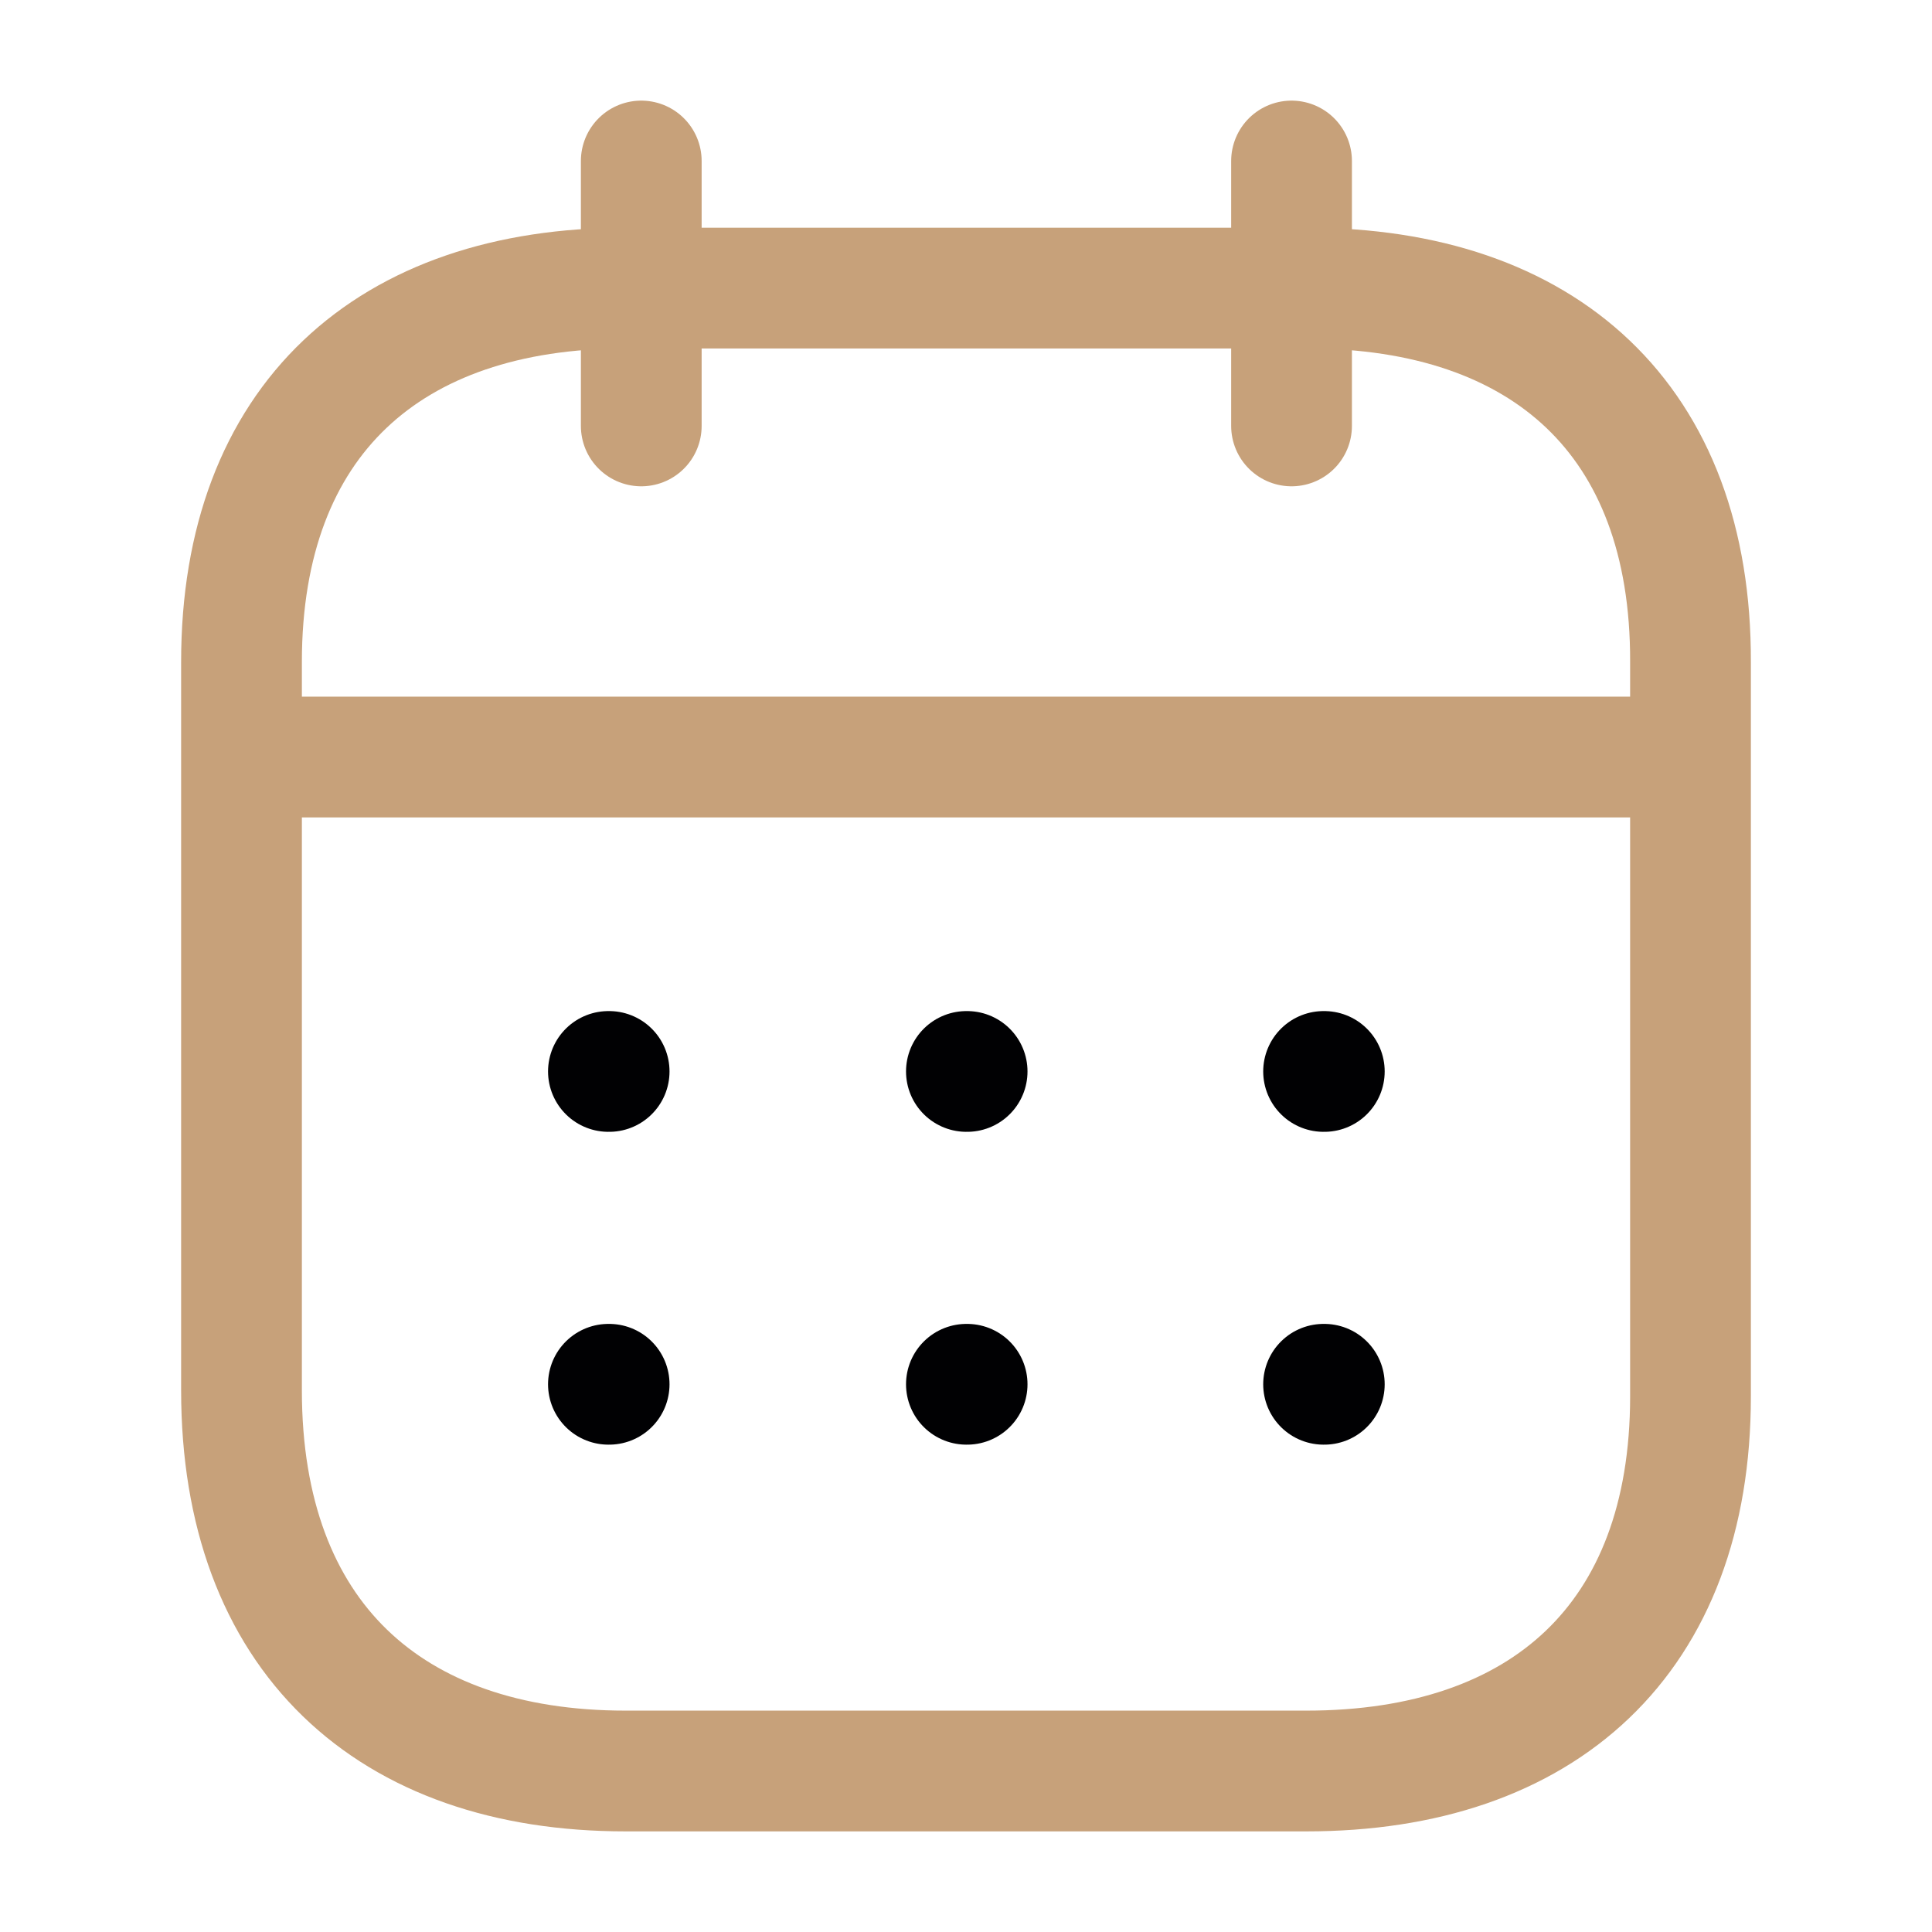 <svg width="24" height="24" viewBox="0 0 24 24" fill="none" xmlns="http://www.w3.org/2000/svg">
<path d="M3.093 9.404H20.917" stroke="#C7A17A" stroke-width="1.5" stroke-linecap="round" stroke-linejoin="round"/>
<path d="M16.442 13.31H16.451" stroke="#010103" stroke-width="1.5" stroke-linecap="round" stroke-linejoin="round"/>
<path d="M12.005 13.31H12.014" stroke="#010103" stroke-width="1.5" stroke-linecap="round" stroke-linejoin="round"/>
<path d="M7.558 13.31H7.567" stroke="#010103" stroke-width="1.5" stroke-linecap="round" stroke-linejoin="round"/>
<path d="M16.442 17.196H16.451" stroke="#010103" stroke-width="1.5" stroke-linecap="round" stroke-linejoin="round"/>
<path d="M12.005 17.196H12.014" stroke="#010103" stroke-width="1.5" stroke-linecap="round" stroke-linejoin="round"/>
<path d="M7.558 17.196H7.567" stroke="#010103" stroke-width="1.5" stroke-linecap="round" stroke-linejoin="round"/>
<path d="M16.044 2V5.291" stroke="#C7A17A" stroke-width="1.5" stroke-linecap="round" stroke-linejoin="round"/>
<path d="M7.966 2V5.291" stroke="#C7A17A" stroke-width="1.5" stroke-linecap="round" stroke-linejoin="round"/>
<path fill-rule="evenodd" clip-rule="evenodd" d="M16.238 3.579H7.771C4.834 3.579 3 5.215 3 8.222V17.272C3 20.326 4.834 22 7.771 22H16.229C19.175 22 21 20.355 21 17.347V8.222C21.009 5.215 19.184 3.579 16.238 3.579Z" stroke="#C7A17A" stroke-width="1.5" stroke-linecap="round" stroke-linejoin="round"/>
</svg>
